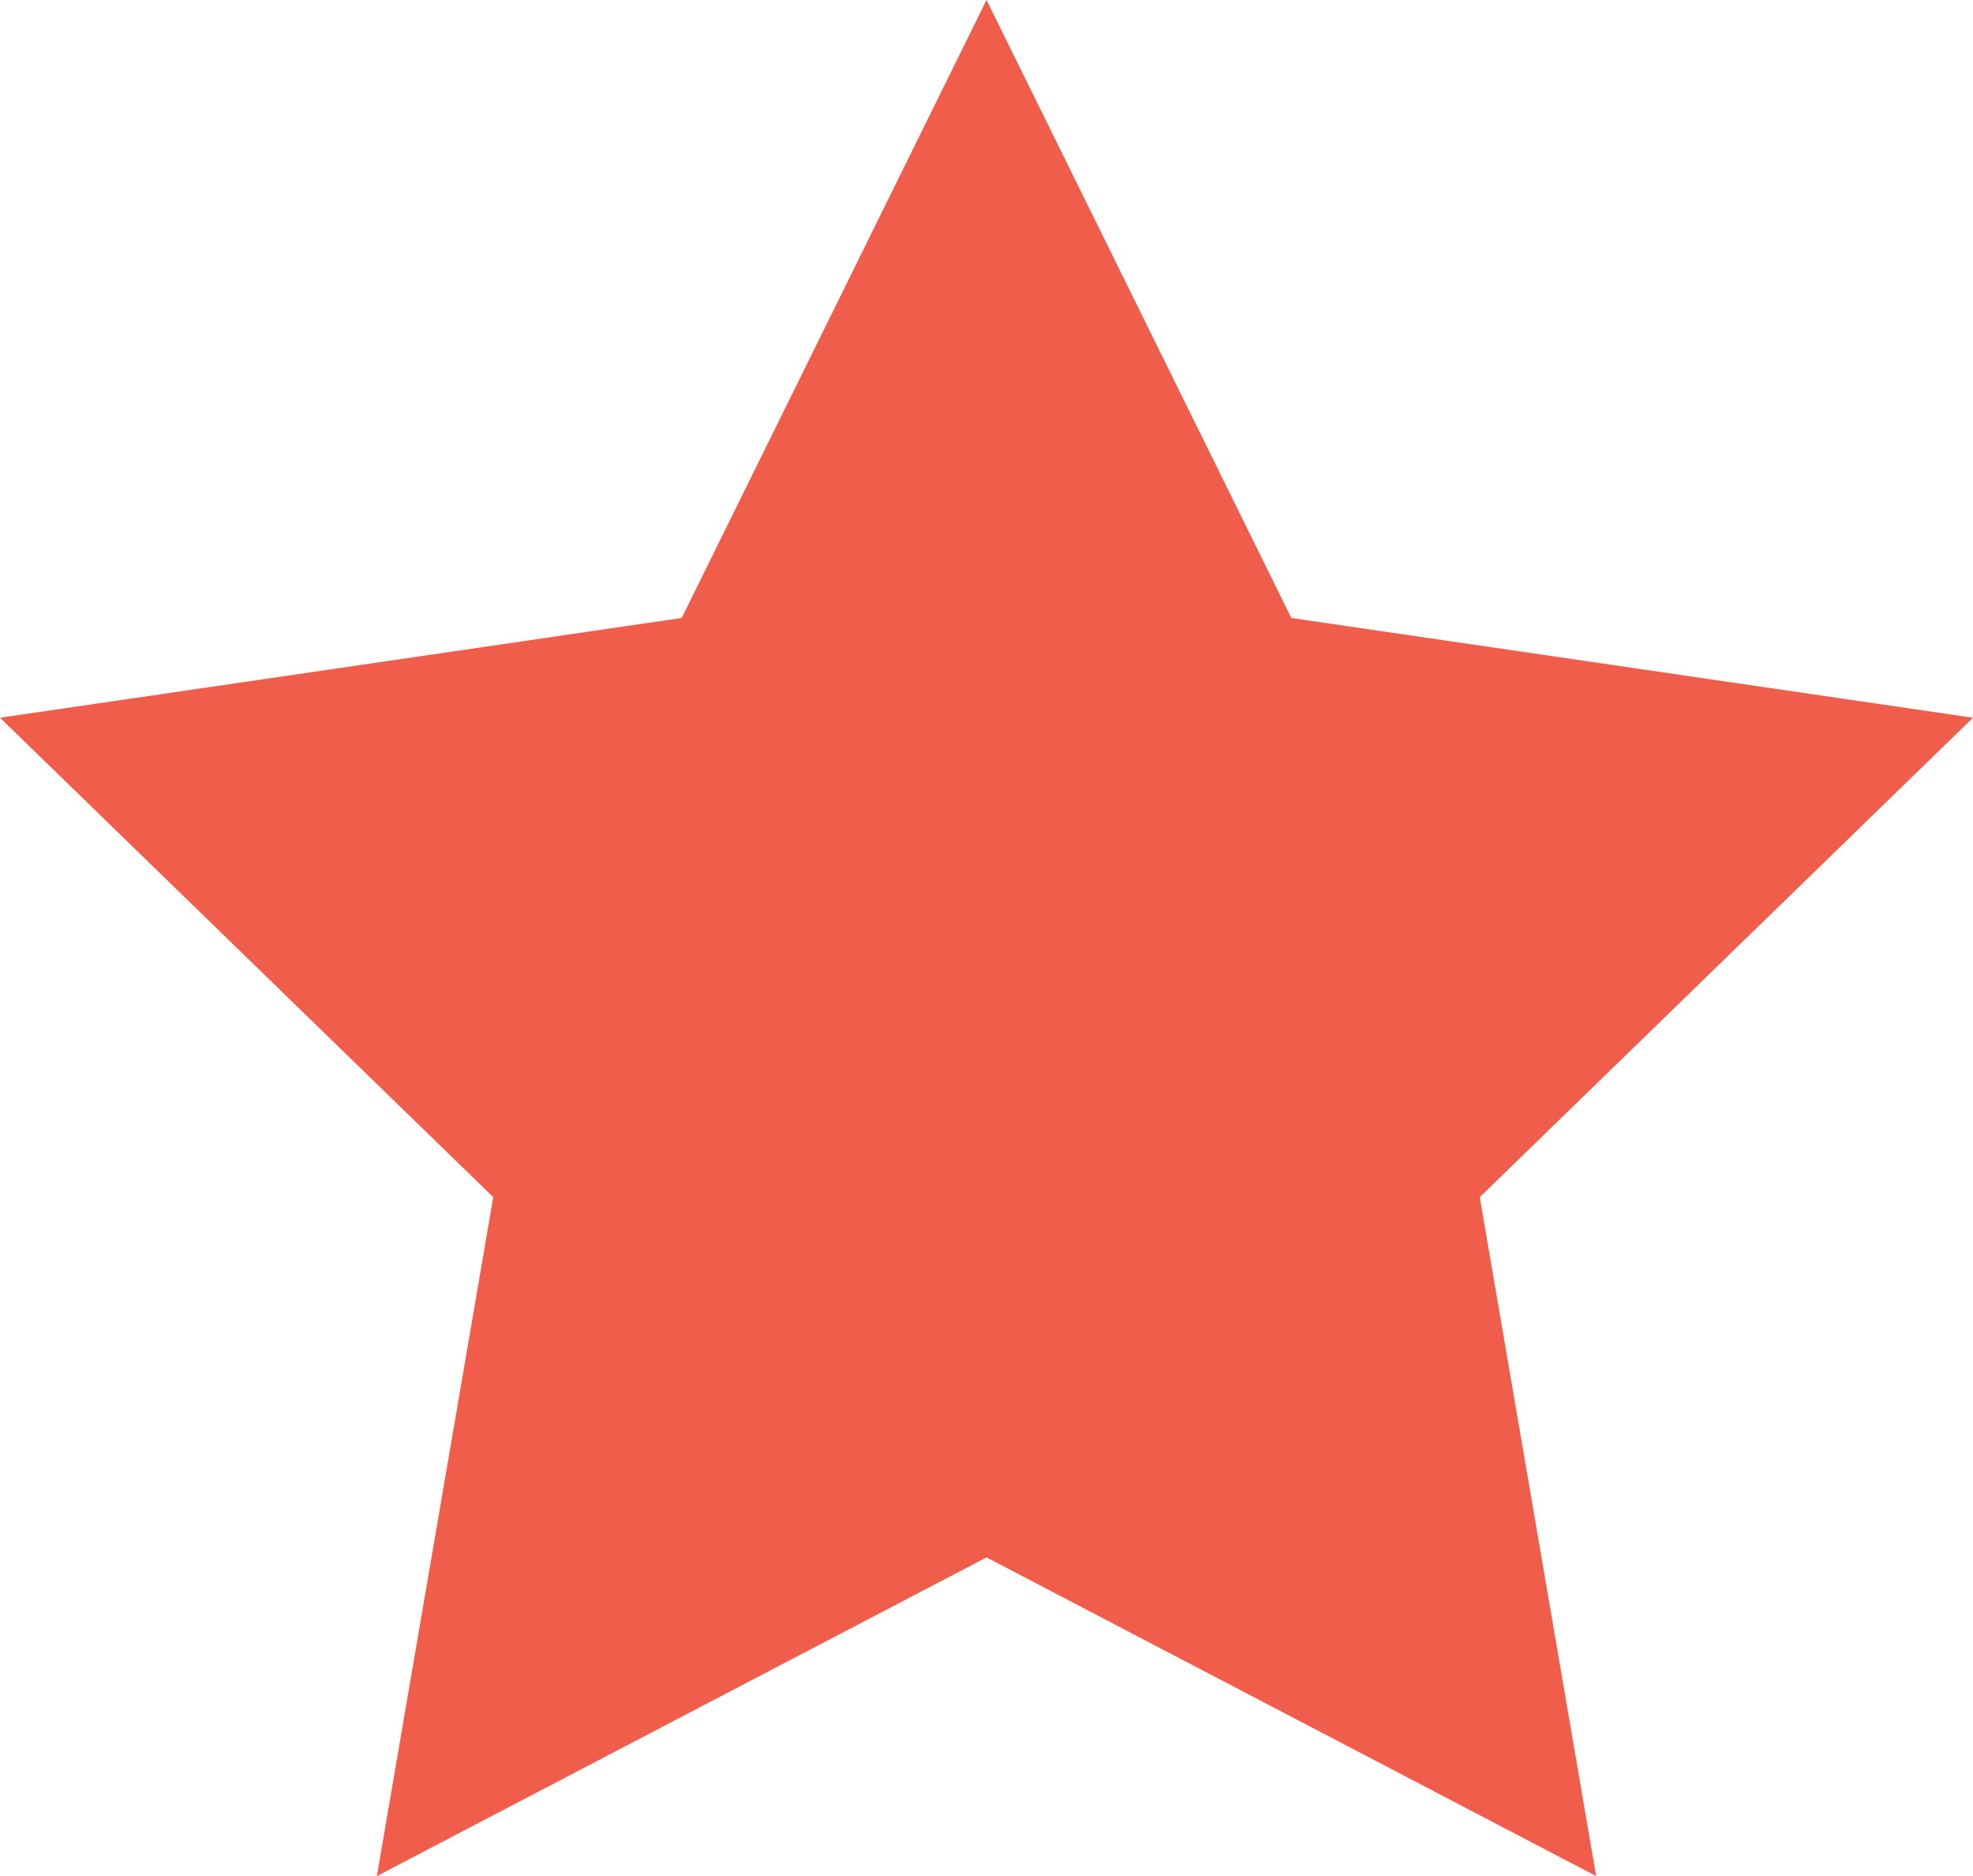<?xml version="1.0" encoding="utf-8"?>
<!-- Generator: Adobe Illustrator 19.1.0, SVG Export Plug-In . SVG Version: 6.00 Build 0)  -->
<svg version="1.1" id="Layer_1" xmlns="http://www.w3.org/2000/svg" xmlns:xlink="http://www.w3.org/1999/xlink" x="0px" y="0px"
	 viewBox="0 0 71.2 67.7" style="enable-background:new 0 0 71.2 67.7;" xml:space="preserve">
<style type="text/css">
	.st0{fill:#F05D4A;}
</style>
<polygon class="st0" points="35.6,0 46.6,22.3 71.2,25.9 53.4,43.2 57.6,67.7 35.6,56.2 13.6,67.7 17.8,43.2 0,25.9 24.6,22.3 "/>
<g>
</g>
<g>
</g>
<g>
</g>
<g>
</g>
<g>
</g>
<g>
</g>
<g>
</g>
<g>
</g>
<g>
</g>
<g>
</g>
<g>
</g>
<g>
</g>
<g>
</g>
<g>
</g>
<g>
</g>
</svg>
